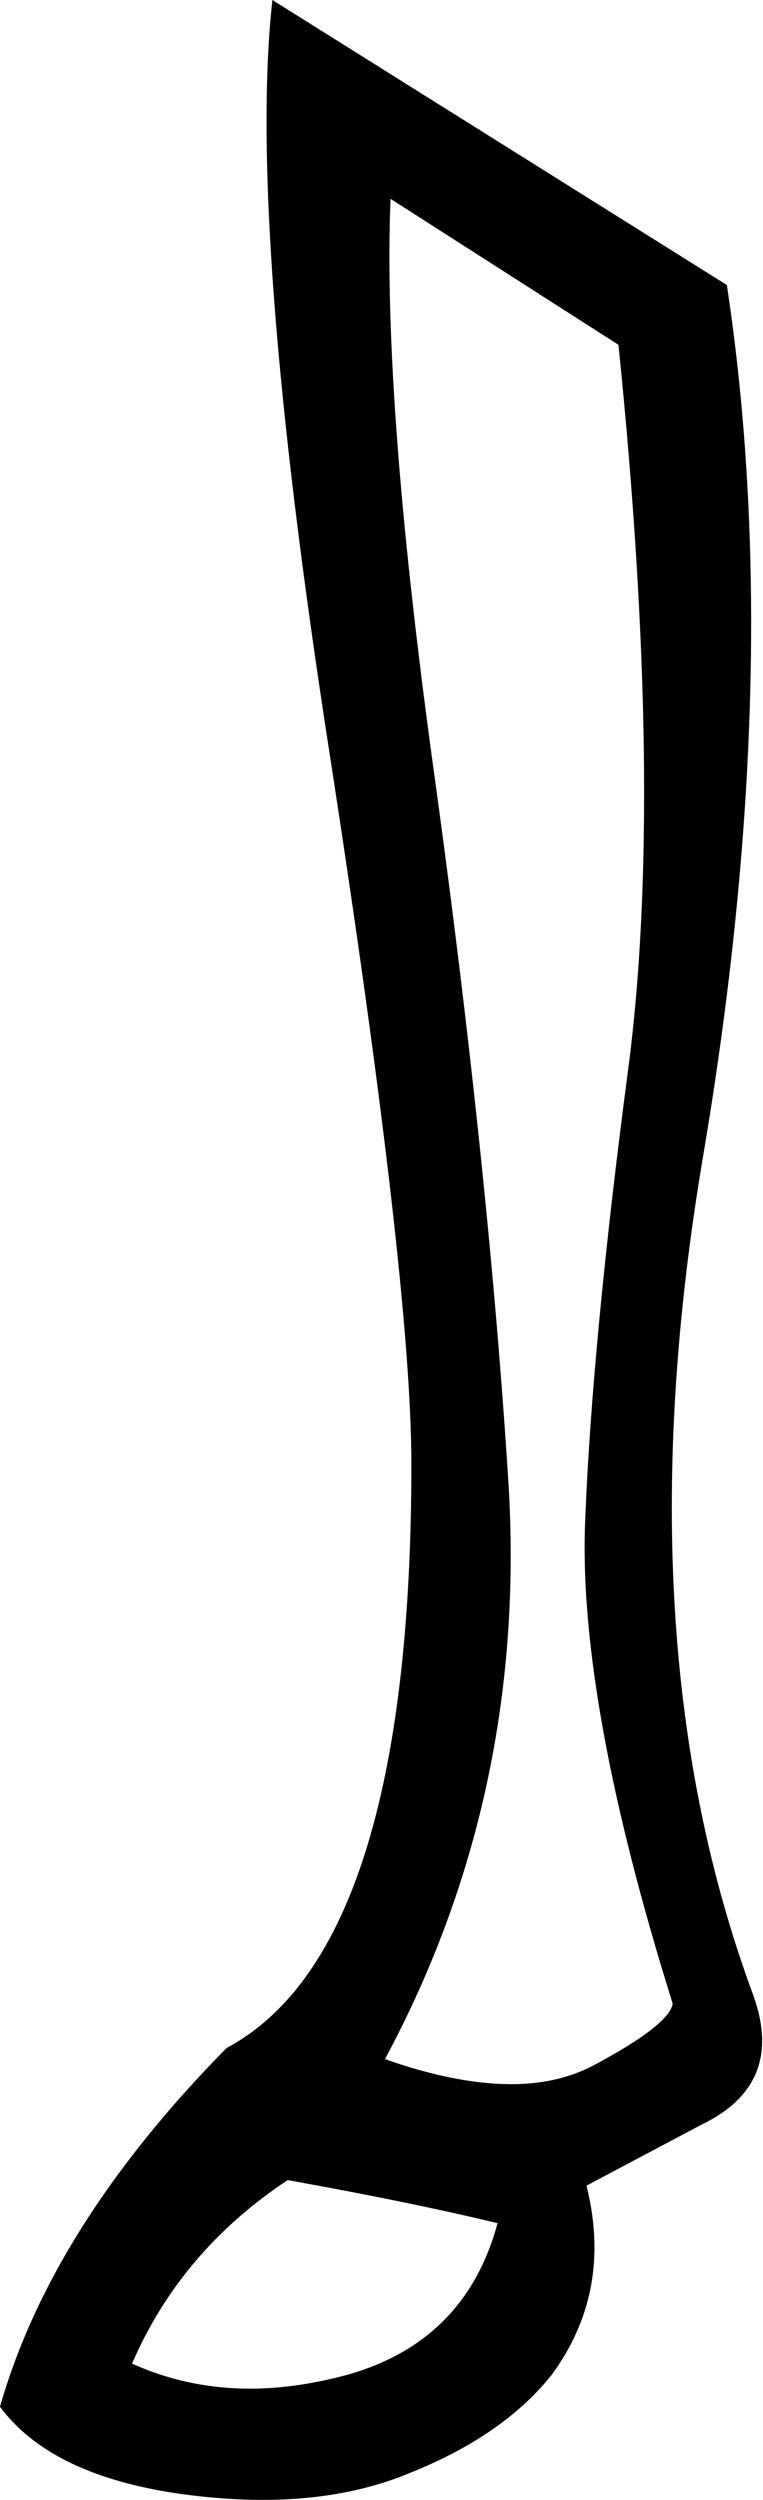 <?xml version='1.0' encoding ='utf-8' standalone='yes'?>
<svg width='5.49' height='17.98' xmlns='http://www.w3.org/2000/svg' xmlns:xlink='http://www.w3.org/1999/xlink' xmlns:inkscape='http://www.inkscape.org/namespaces/inkscape'>
<path style='fill:#000000; stroke:none' d=' M 2.81 1.43  L 4.45 2.48  Q 4.78 5.71 4.52 7.69  Q 4.26 9.66 4.21 10.95  Q 4.16 12.24 4.84 14.41  Q 4.82 14.56 4.28 14.85  Q 4.02 14.99 3.68 14.99  Q 3.28 14.99 2.77 14.81  Q 3.79 12.91 3.66 10.69  Q 3.52 8.46 3.14 5.68  Q 2.75 2.9 2.81 1.43  Z  M 2.07 15.68  Q 2.96 15.84 3.58 15.99  Q 3.35 16.84 2.5 17.08  Q 2.13 17.18 1.8 17.18  Q 1.35 17.18 0.95 17  Q 1.3 16.19 2.07 15.68  Z  M 1.96 0  Q 1.78 1.61 2.37 5.41  Q 2.96 9.22 2.96 10.53  Q 2.96 14.02 1.63 14.73  Q 0.37 16.01 0 17.31  Q 0.37 17.81 1.32 17.94  Q 1.62 17.98 1.89 17.98  Q 2.48 17.98 2.94 17.79  Q 3.62 17.52 3.97 17.08  Q 4.41 16.48 4.22 15.72  L 5.05 15.28  Q 5.65 14.99 5.42 14.35  Q 4.47 11.79 5.06 8.31  Q 5.65 4.82 5.23 2.05  L 1.96 0  Z '/></svg>
